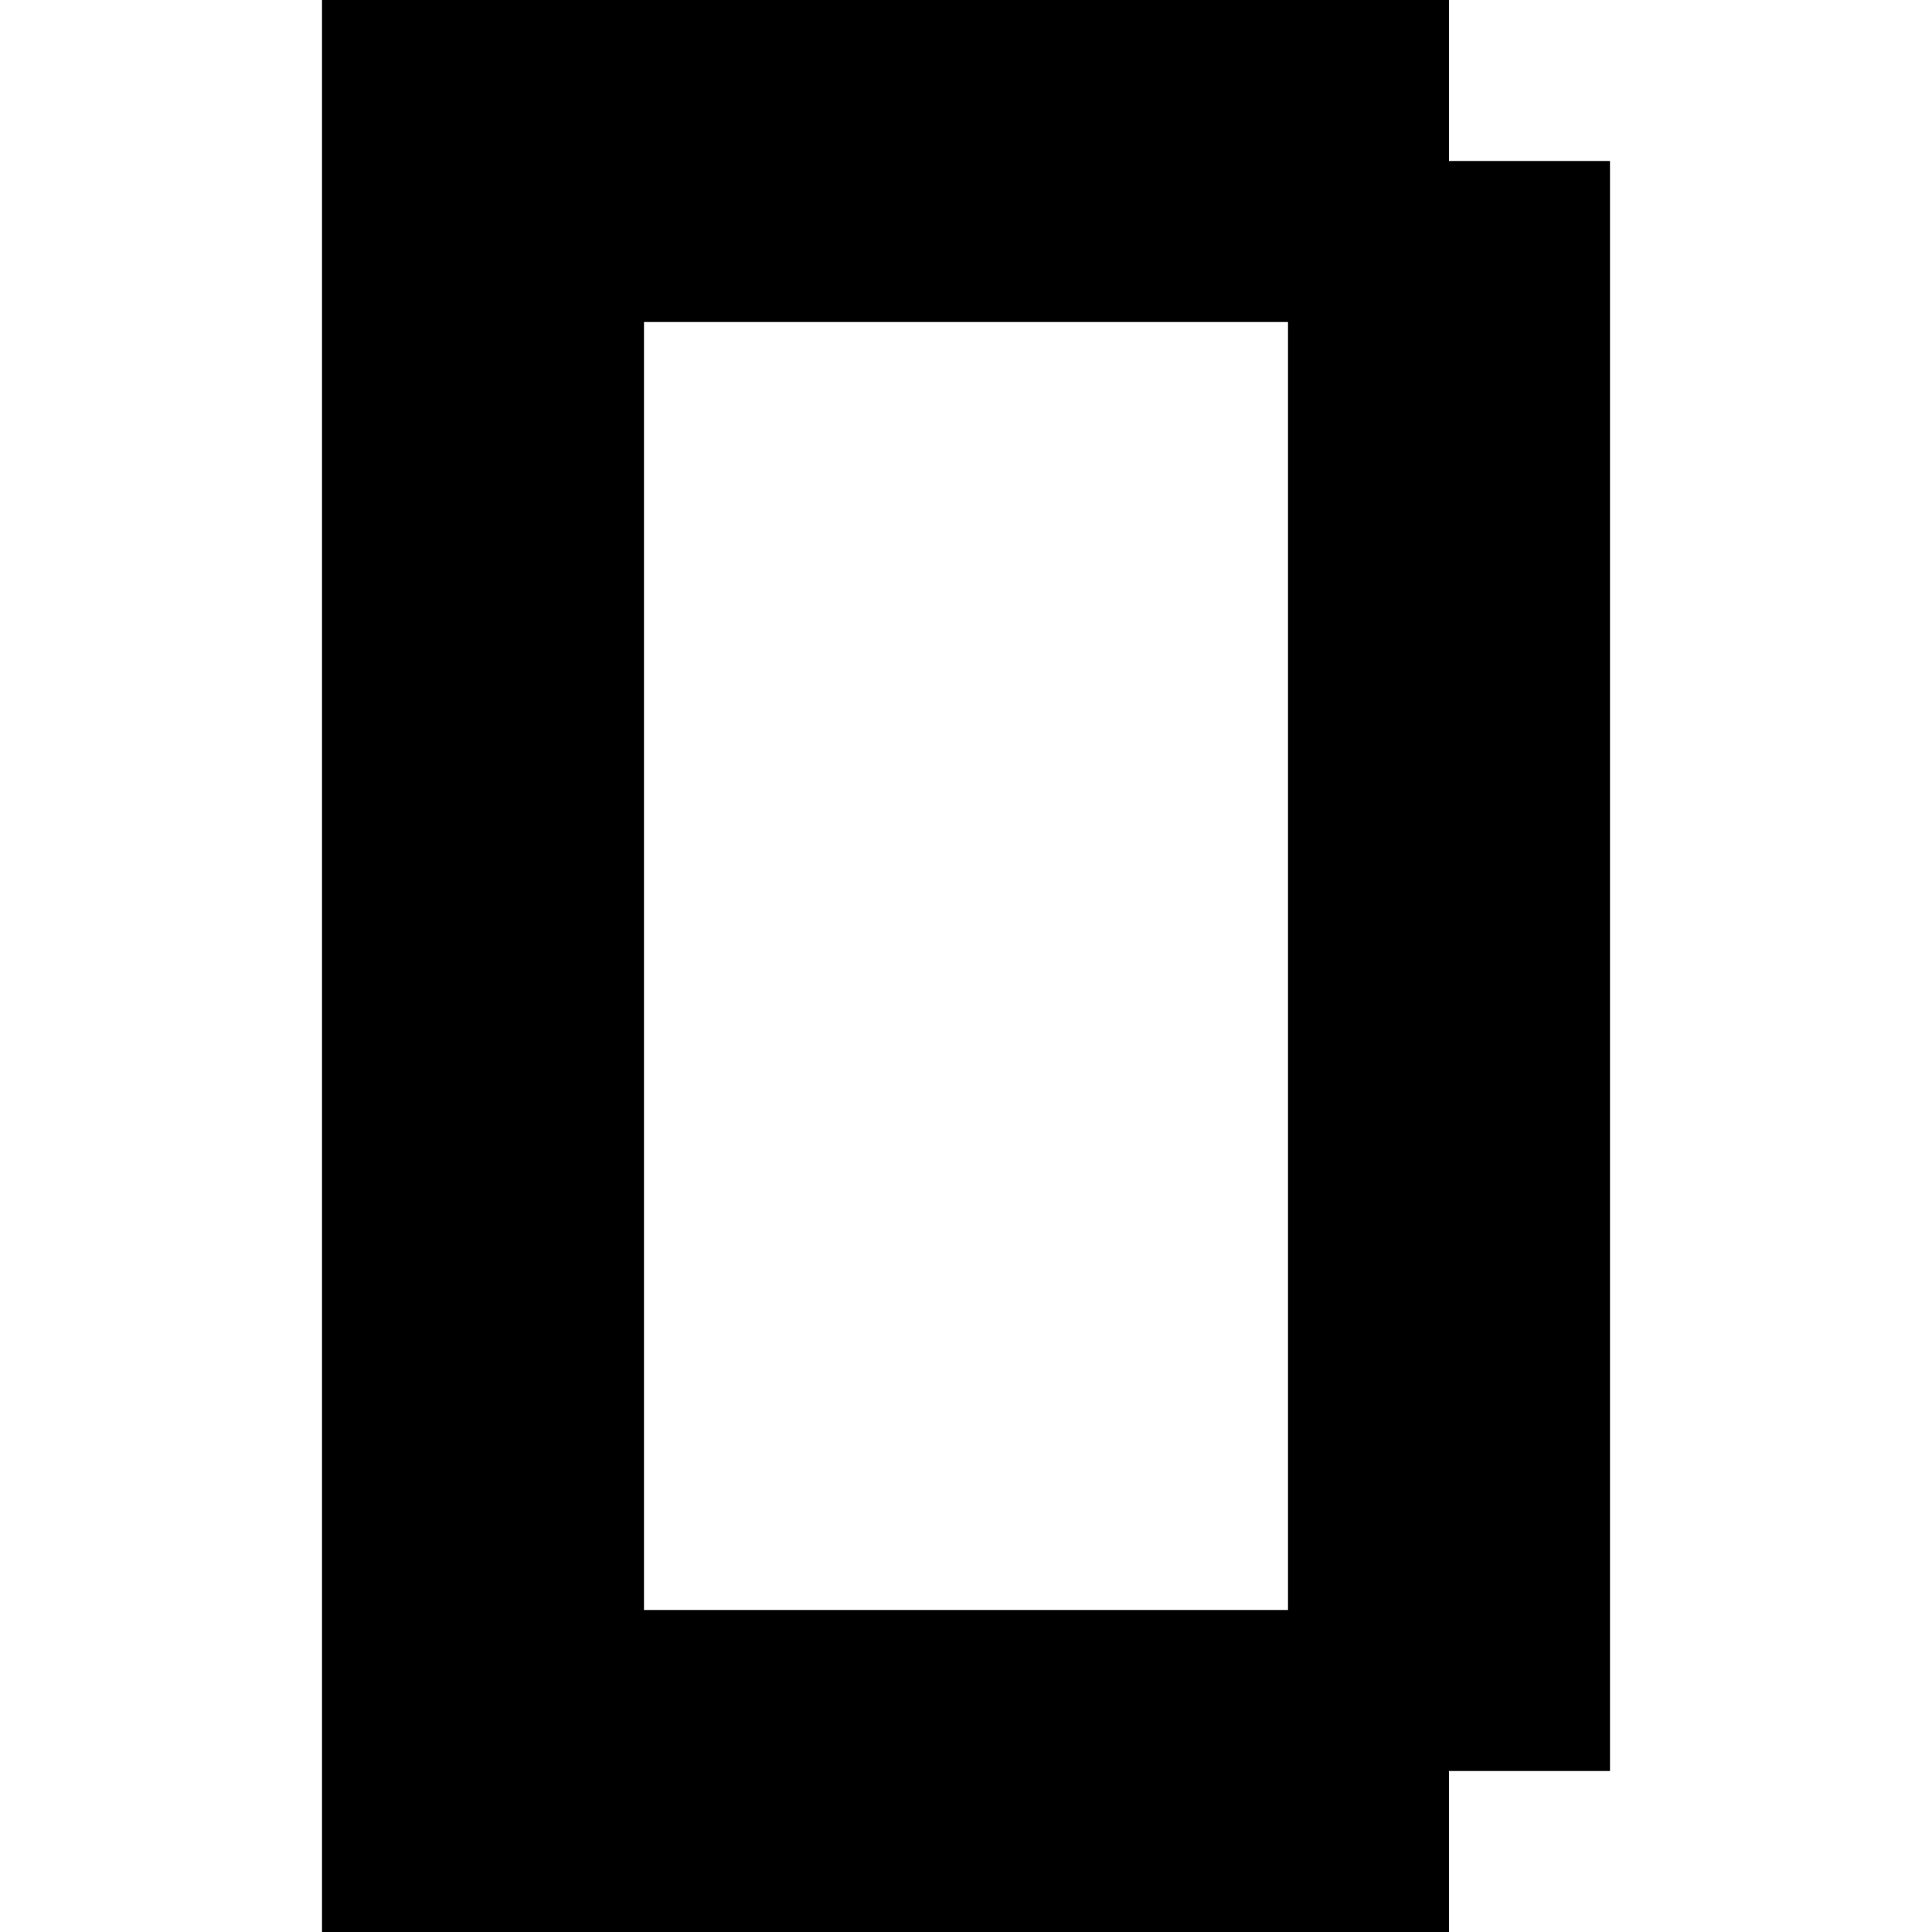 <?xml version="1.0" encoding="UTF-8" standalone="no"?>
<svg
   width="768"
   height="768"
   viewBox="0 0 768 768"
   version="1.1"
   id="svg128"
   xmlns="http://www.w3.org/2000/svg"
   xmlns:svg="http://www.w3.org/2000/svg">
  <defs
     id="defs2" />
  <path
     id="rect4"
     d="M 128 0 L 128 64 L 128 128 L 128 192 L 128 256 L 128 320 L 128 384 L 128 448 L 128 512 L 128 576 L 128 640 L 128 704 L 128 768 L 192 768 L 256 768 L 320 768 L 384 768 L 448 768 L 512 768 L 576 768 L 576 704 L 640 704 L 640 640 L 640 576 L 640 512 L 640 448 L 640 384 L 640 320 L 640 256 L 640 192 L 640 128 L 640 64 L 576 64 L 576 0 L 512 0 L 448 0 L 384 0 L 320 0 L 256 0 L 192 0 L 128 0 z M 256 128 L 320 128 L 384 128 L 448 128 L 512 128 L 512 192 L 512 256 L 512 320 L 512 384 L 512 448 L 512 512 L 512 576 L 512 640 L 448 640 L 384 640 L 320 640 L 256 640 L 256 576 L 256 512 L 256 448 L 256 384 L 256 320 L 256 256 L 256 192 L 256 128 z " />
</svg>
